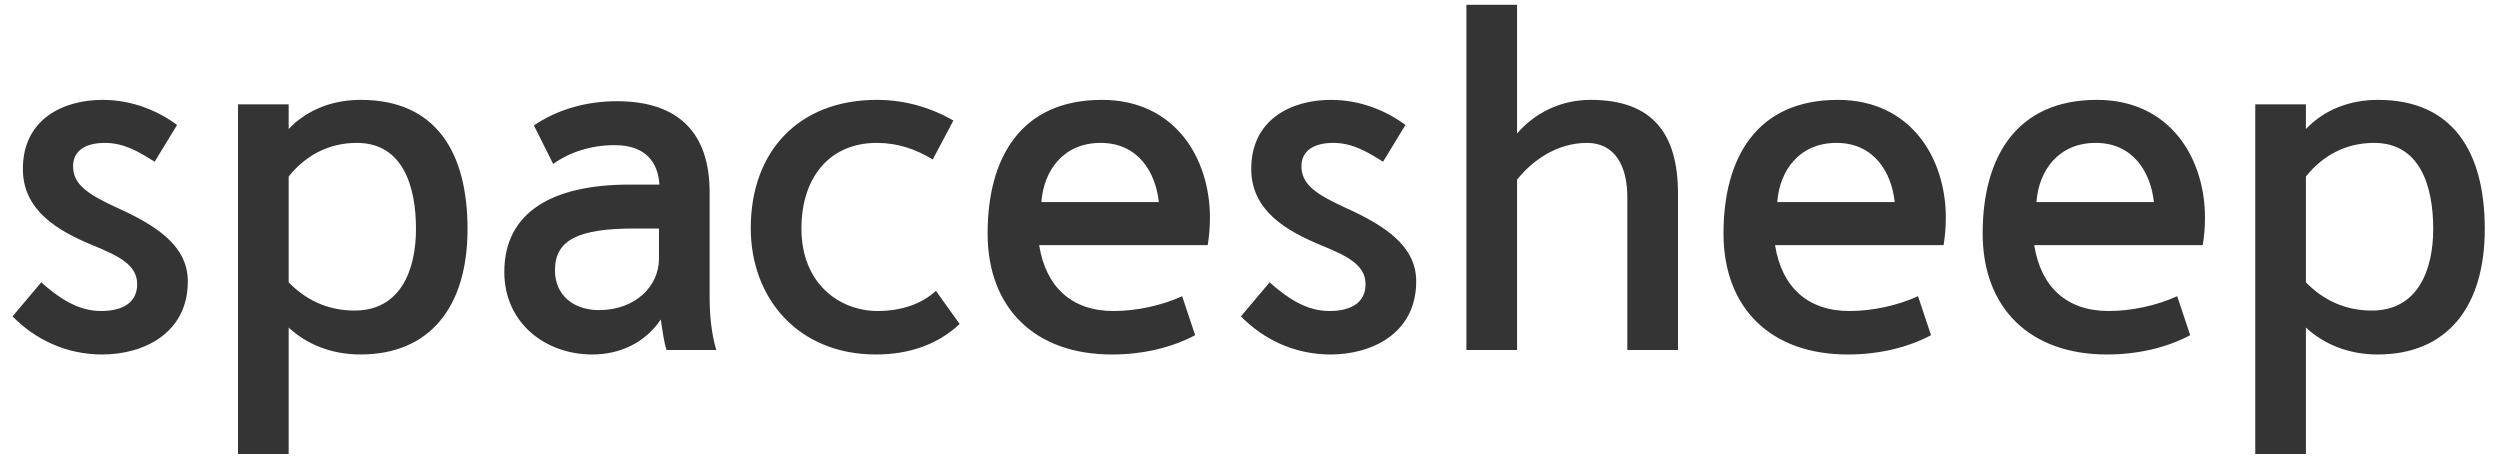 <svg width="145" height="27" viewBox="0 0 145 27" fill="none" xmlns="http://www.w3.org/2000/svg">
<path d="M10.27 7.248C9.152 6.416 7.644 5.792 5.954 5.792C3.666 5.792 1.326 6.91 1.326 9.796C1.326 12.214 3.354 13.384 5.356 14.216C6.812 14.814 7.956 15.334 7.956 16.478C7.956 17.57 7.098 18.038 5.85 18.038C4.524 18.038 3.406 17.284 2.392 16.374L0.728 18.35C2.028 19.676 3.822 20.56 5.928 20.56C8.32 20.56 10.894 19.338 10.894 16.322C10.894 14.268 9.1 13.098 6.812 12.058C5.044 11.252 4.238 10.68 4.238 9.64C4.238 8.756 4.94 8.288 6.084 8.288C7.202 8.288 8.06 8.808 8.97 9.38L10.27 7.248ZM13.805 6.052V26.332H16.743V19C17.783 19.962 19.213 20.56 20.903 20.56C24.907 20.56 27.117 17.83 27.117 13.28C27.117 8.782 25.245 5.792 20.929 5.792C19.317 5.792 17.835 6.338 16.743 7.482V6.052H13.805ZM20.695 8.288C23.373 8.288 24.127 10.81 24.127 13.28C24.127 15.646 23.243 18.012 20.565 18.012C18.927 18.012 17.679 17.336 16.743 16.374V10.238C17.679 9.068 19.005 8.288 20.695 8.288ZM32.084 9.51C33.02 8.834 34.268 8.418 35.646 8.418C37.492 8.418 38.168 9.458 38.246 10.706H36.504C32.058 10.706 29.25 12.292 29.25 15.776C29.25 18.74 31.642 20.56 34.346 20.56C35.958 20.56 37.414 19.884 38.324 18.532C38.402 19.026 38.506 19.858 38.662 20.3H41.548C41.262 19.39 41.158 18.246 41.158 17.232V11.148C41.158 7.768 39.416 5.87 35.776 5.87C34.034 5.87 32.344 6.338 30.966 7.274L32.084 9.51ZM38.22 15.022C38.22 16.556 36.894 17.986 34.736 17.986C33.332 17.986 32.188 17.18 32.188 15.672C32.188 13.904 33.566 13.254 36.79 13.254H38.22V15.022ZM54.282 16.868C53.45 17.648 52.228 18.038 50.903 18.038C48.718 18.038 46.483 16.478 46.483 13.254C46.483 10.29 48.12 8.288 50.85 8.288C52.072 8.288 53.112 8.652 54.1 9.25L55.297 6.988C53.971 6.234 52.489 5.792 50.85 5.792C46.379 5.792 43.544 8.73 43.544 13.228C43.544 17.336 46.327 20.56 50.798 20.56C52.722 20.56 54.386 19.988 55.66 18.792L54.282 16.868ZM68.565 17.18C67.369 17.726 65.913 18.038 64.587 18.038C62.169 18.038 60.661 16.66 60.271 14.216H70.047C70.125 13.748 70.177 13.202 70.177 12.63C70.177 9.172 68.149 5.792 63.911 5.792C59.231 5.792 57.281 9.12 57.281 13.54C57.281 17.882 60.037 20.56 64.483 20.56C66.277 20.56 67.941 20.17 69.319 19.442L68.565 17.18ZM60.401 11.72C60.531 9.9 61.675 8.288 63.833 8.288C66.043 8.288 67.031 10.03 67.213 11.72H60.401ZM81.516 7.248C80.398 6.416 78.89 5.792 77.2 5.792C74.912 5.792 72.572 6.91 72.572 9.796C72.572 12.214 74.6 13.384 76.602 14.216C78.058 14.814 79.202 15.334 79.202 16.478C79.202 17.57 78.344 18.038 77.096 18.038C75.77 18.038 74.652 17.284 73.638 16.374L71.974 18.35C73.274 19.676 75.068 20.56 77.174 20.56C79.566 20.56 82.14 19.338 82.14 16.322C82.14 14.268 80.346 13.098 78.058 12.058C76.29 11.252 75.484 10.68 75.484 9.64C75.484 8.756 76.186 8.288 77.33 8.288C78.448 8.288 79.306 8.808 80.216 9.38L81.516 7.248ZM87.989 0.28H85.051V20.3H87.989V10.42C88.925 9.25 90.355 8.288 92.045 8.288C93.657 8.288 94.385 9.614 94.385 11.434V20.3H97.323V11.226C97.323 7.768 95.867 5.792 92.253 5.792C90.433 5.792 88.951 6.624 87.989 7.742V0.28ZM111.246 17.18C110.05 17.726 108.594 18.038 107.268 18.038C104.85 18.038 103.342 16.66 102.952 14.216H112.728C112.806 13.748 112.858 13.202 112.858 12.63C112.858 9.172 110.83 5.792 106.592 5.792C101.912 5.792 99.963 9.12 99.963 13.54C99.963 17.882 102.718 20.56 107.164 20.56C108.958 20.56 110.622 20.17 112 19.442L111.246 17.18ZM103.082 11.72C103.212 9.9 104.356 8.288 106.514 8.288C108.724 8.288 109.712 10.03 109.894 11.72H103.082ZM126.278 17.18C125.082 17.726 123.626 18.038 122.3 18.038C119.882 18.038 118.374 16.66 117.984 14.216H127.76C127.838 13.748 127.89 13.202 127.89 12.63C127.89 9.172 125.862 5.792 121.624 5.792C116.944 5.792 114.994 9.12 114.994 13.54C114.994 17.882 117.75 20.56 122.196 20.56C123.99 20.56 125.654 20.17 127.032 19.442L126.278 17.18ZM118.114 11.72C118.244 9.9 119.388 8.288 121.546 8.288C123.756 8.288 124.744 10.03 124.926 11.72H118.114ZM130.805 6.052V26.332H133.743V19C134.783 19.962 136.213 20.56 137.903 20.56C141.907 20.56 144.117 17.83 144.117 13.28C144.117 8.782 142.245 5.792 137.929 5.792C136.317 5.792 134.835 6.338 133.743 7.482V6.052H130.805ZM137.695 8.288C140.373 8.288 141.127 10.81 141.127 13.28C141.127 15.646 140.243 18.012 137.565 18.012C135.927 18.012 134.679 17.336 133.743 16.374V10.238C134.679 9.068 136.005 8.288 137.695 8.288Z" fill="#343434"/>
</svg>
